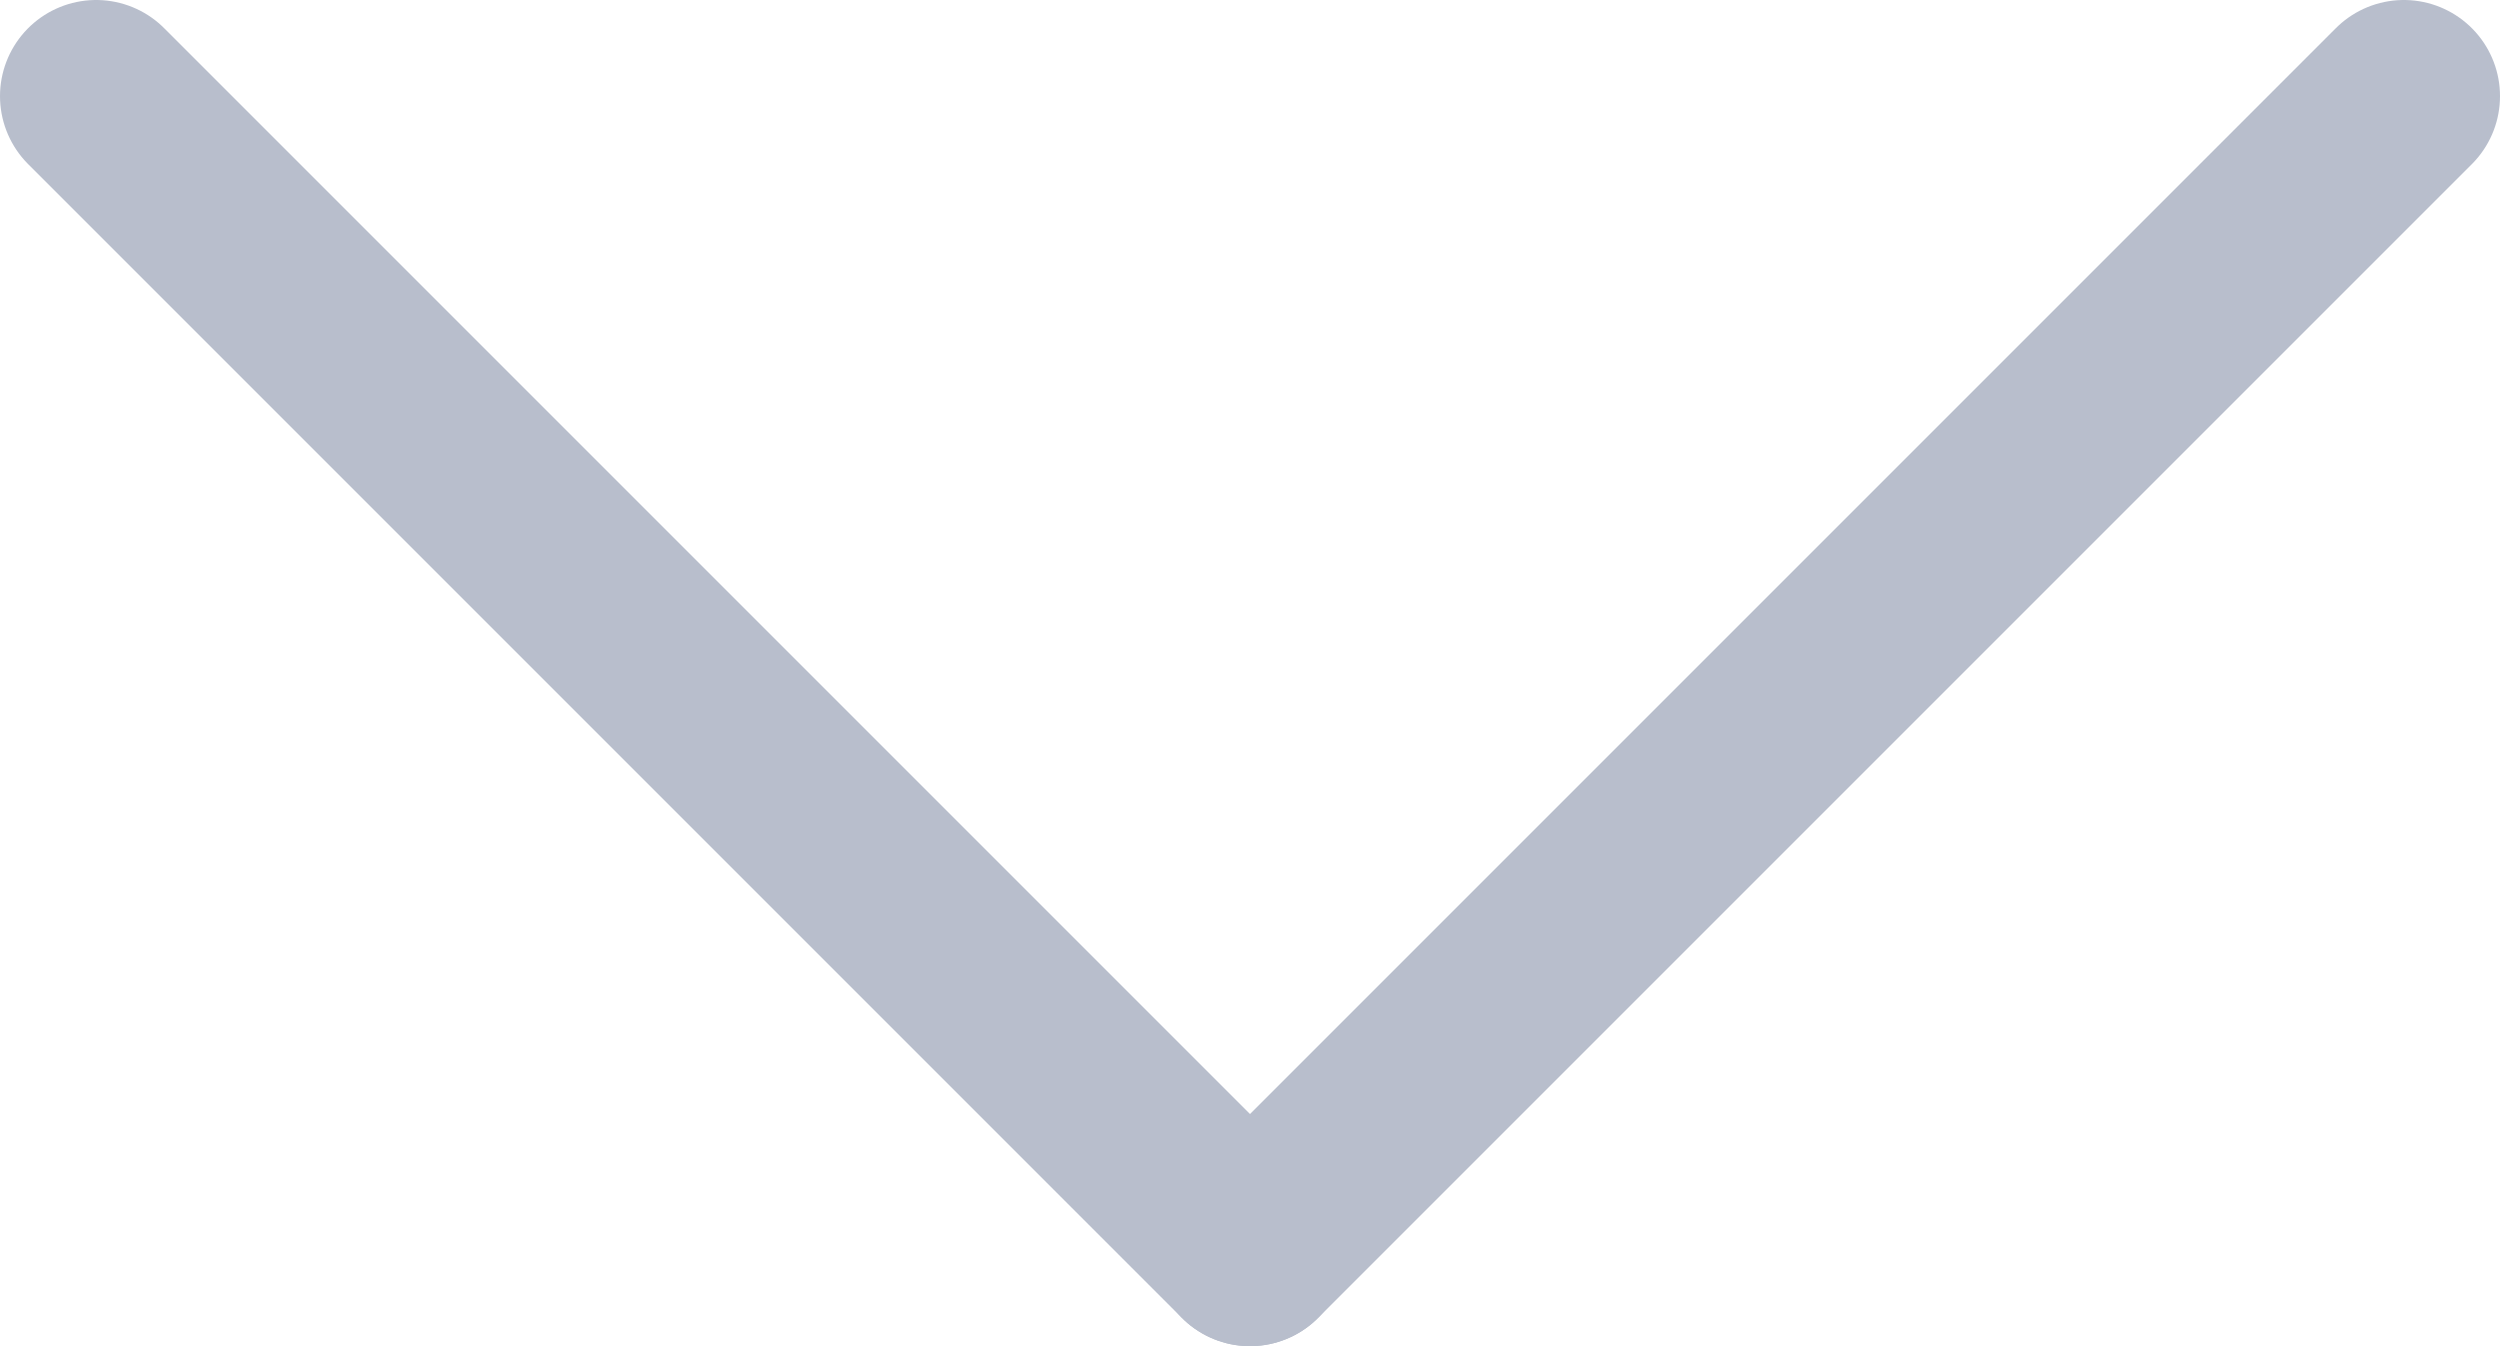 <?xml version="1.0" encoding="utf-8"?>
<!-- Generator: Adobe Illustrator 24.1.0, SVG Export Plug-In . SVG Version: 6.00 Build 0)  -->
<svg version="1.1" id="icon_x5F_simple-arrow" xmlns="http://www.w3.org/2000/svg" xmlns:xlink="http://www.w3.org/1999/xlink"
	 x="0px" y="0px" viewBox="0 0 13 7" enable-background="new 0 0 13 7" xml:space="preserve">
<line id="Ligne_197" fill="none" stroke="#B8BECC" stroke-linecap="round" stroke-miterlimit="10" x1="6.5" y1="6.5" x2="12.5" y2="0.5"/>
<line id="Ligne_198" fill="none" stroke="#B8BECC" stroke-linecap="round" stroke-miterlimit="10" x1="6.5" y1="6.5" x2="0.5" y2="0.5"/>
</svg>
